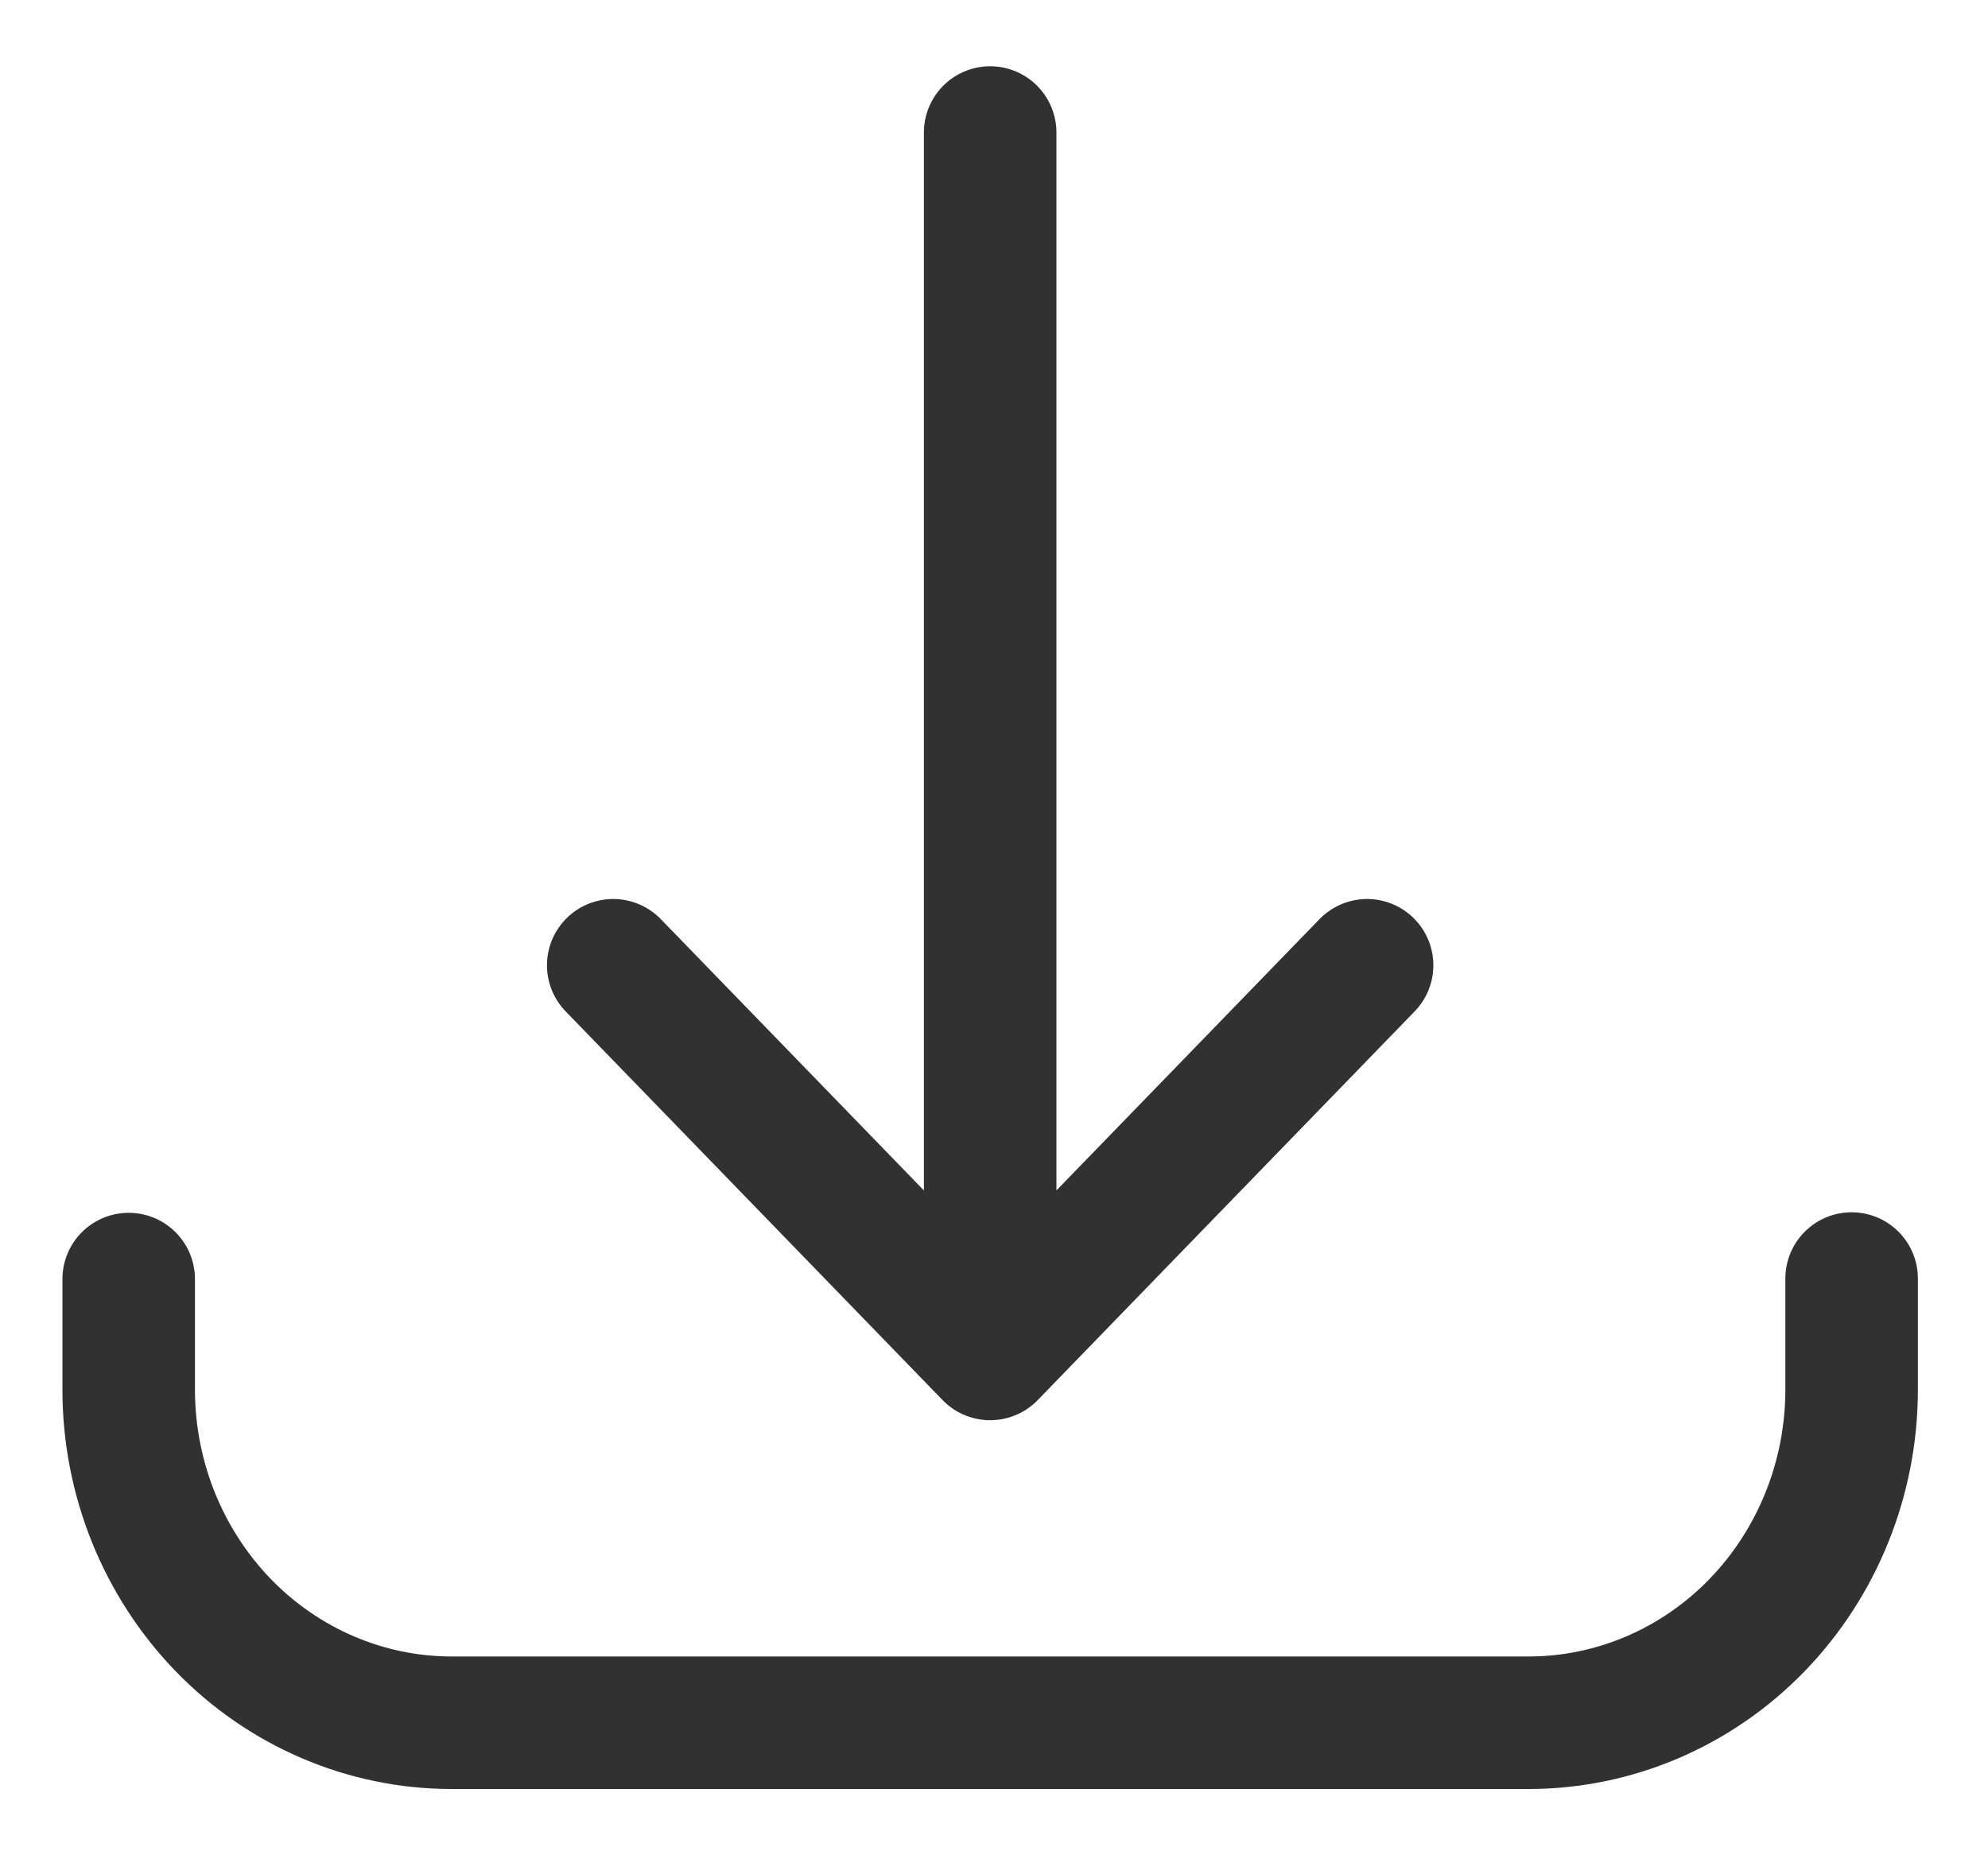 <svg width="15" height="14" viewBox="0 0 15 14" fill="none" xmlns="http://www.w3.org/2000/svg">
<path d="M0.971 9.652V10.486C0.971 11.153 1.228 11.792 1.685 12.264C2.142 12.735 2.762 13 3.408 13H11.533C12.18 13 12.8 12.735 13.257 12.264C13.714 11.792 13.971 11.153 13.971 10.486V9.648M7.471 1V10.217M7.471 10.217L10.315 7.284M7.471 10.217L4.627 7.284" stroke="#313131" stroke-linecap="round" stroke-linejoin="round"/>
</svg>
